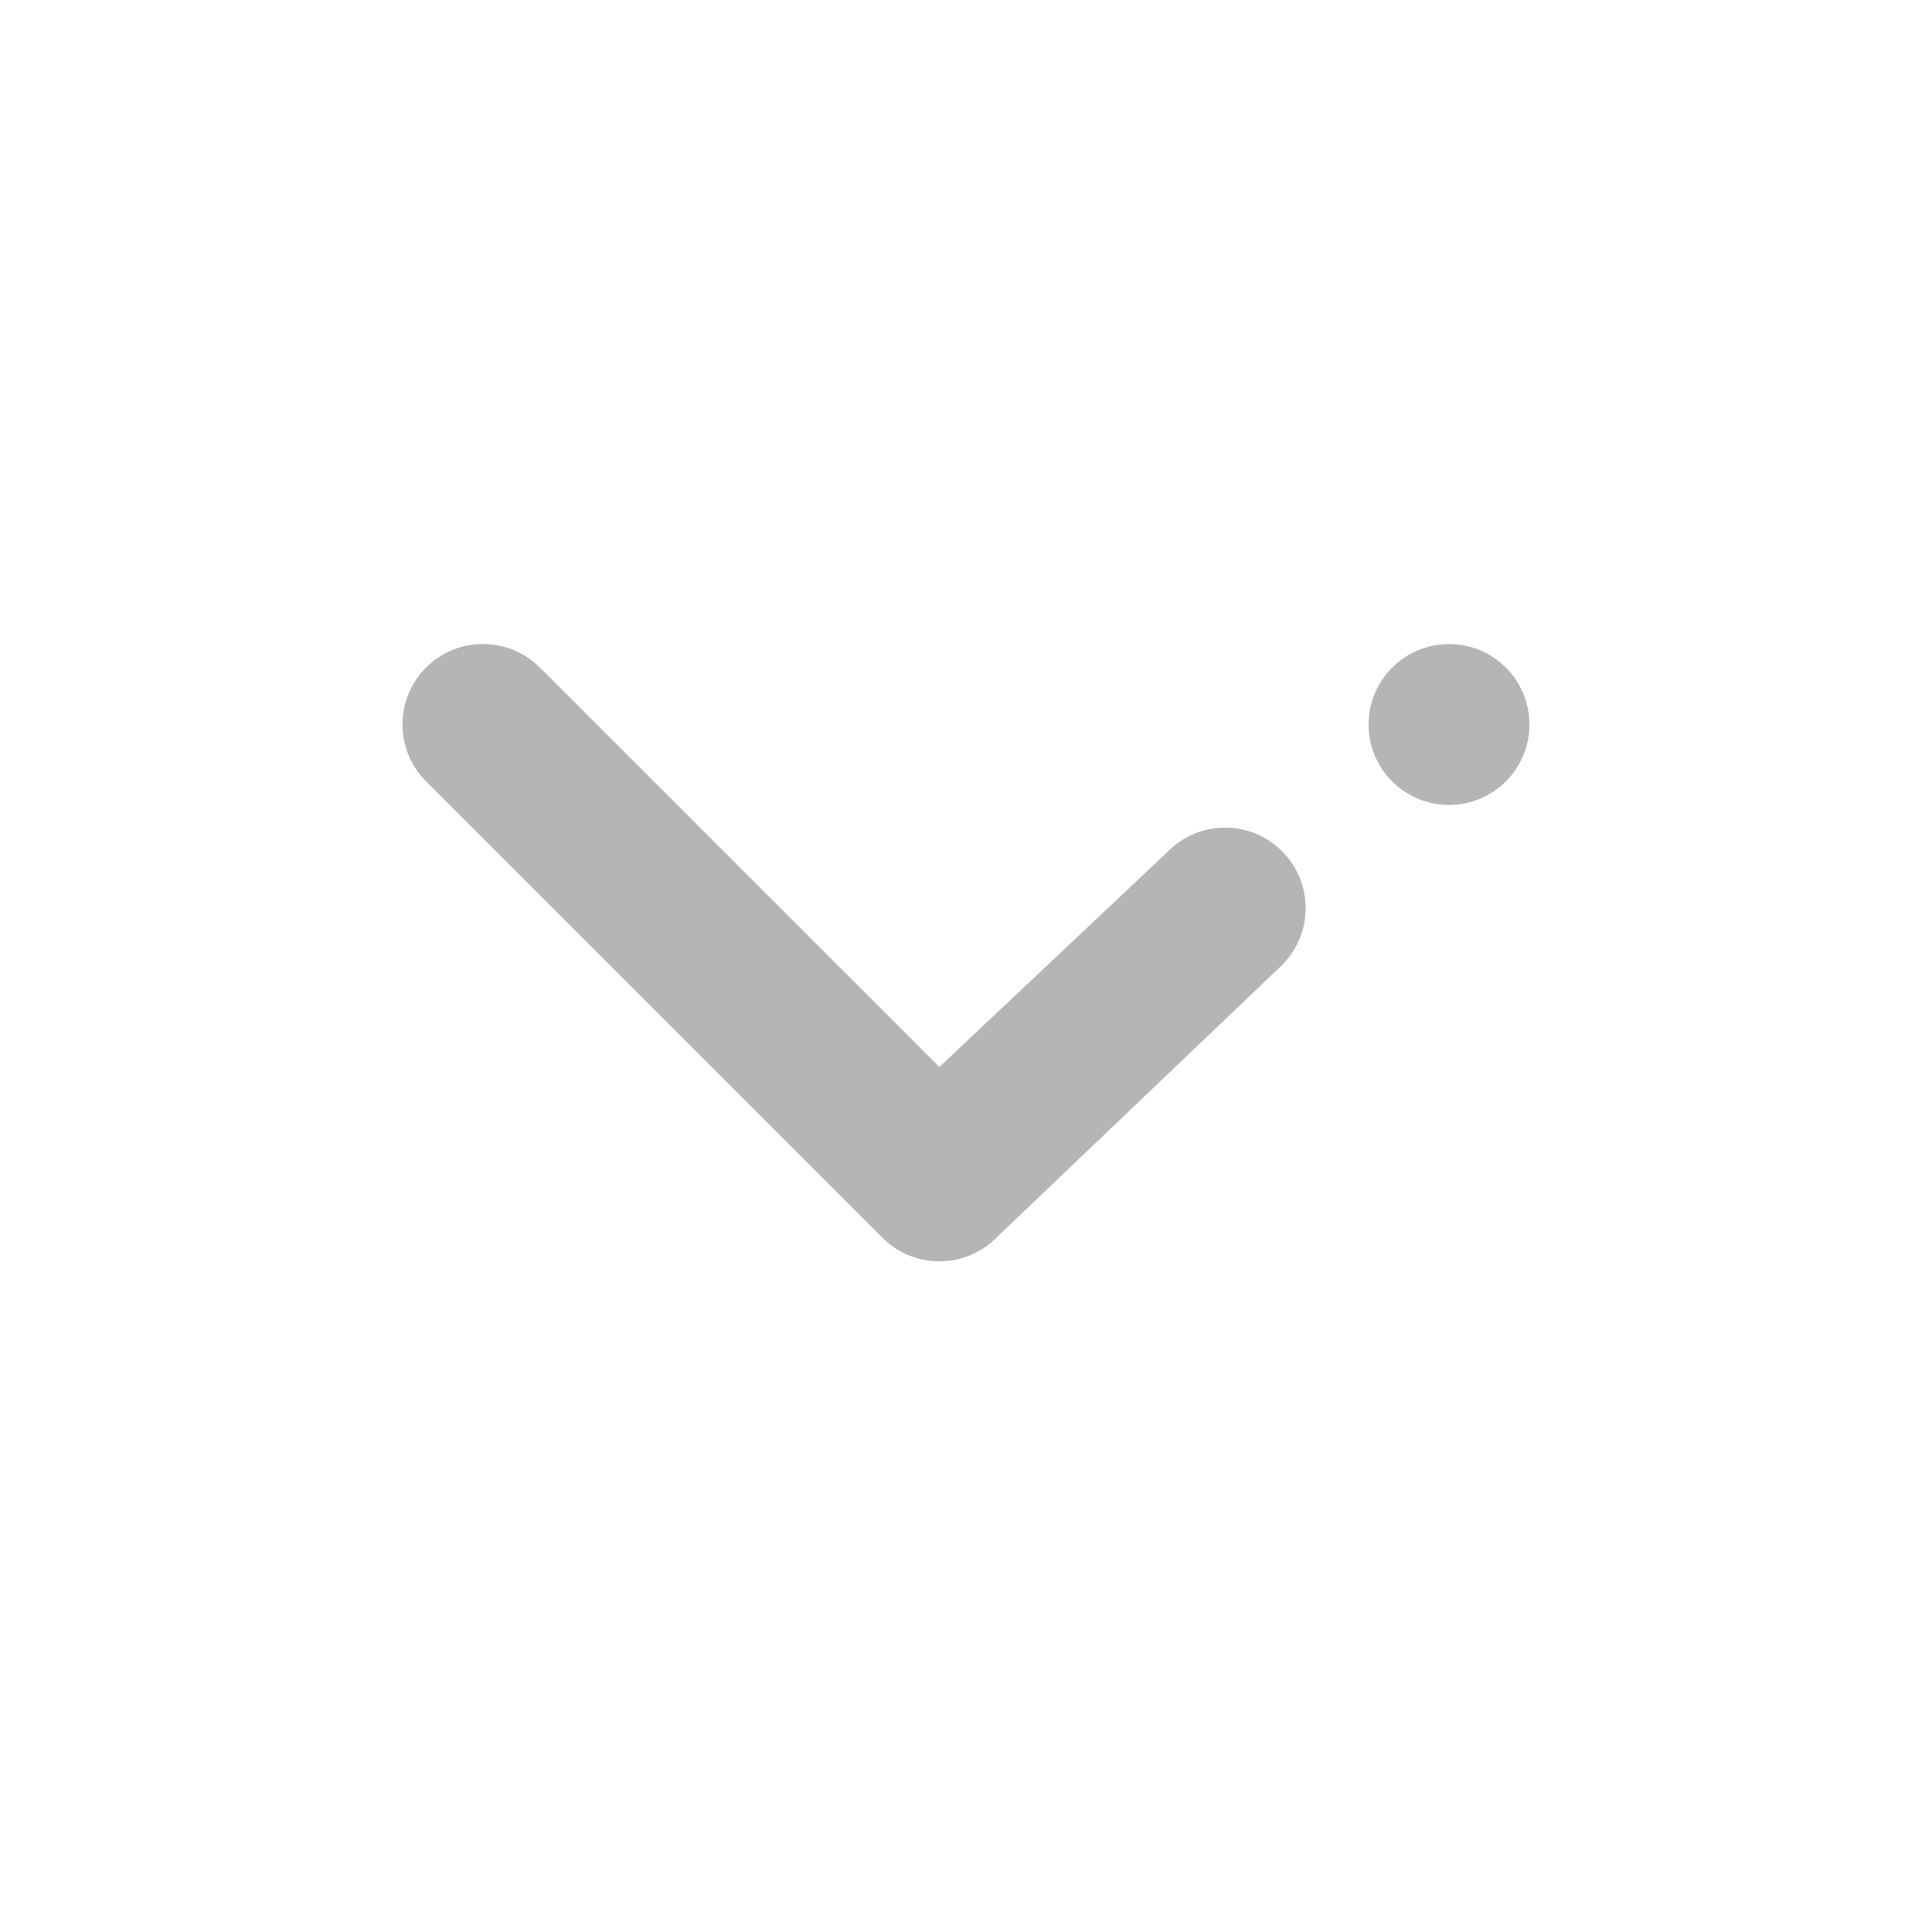<svg width="24" height="24" viewBox="0 0 24 24" fill="none" xmlns="http://www.w3.org/2000/svg">
<circle cx="18" cy="9" r="0.5" fill="#B5B5B5" stroke="#B5B5B5"/>
<path d="M11.669 13.255L14.5 10.586C14.592 10.491 14.703 10.414 14.825 10.362C14.947 10.309 15.078 10.282 15.211 10.281C15.343 10.28 15.475 10.305 15.598 10.355C15.721 10.405 15.832 10.48 15.926 10.574C16.02 10.668 16.095 10.779 16.145 10.902C16.195 11.025 16.22 11.157 16.219 11.289C16.218 11.422 16.191 11.553 16.138 11.675C16.086 11.797 16.009 11.908 15.914 12L12.376 15.376C12.189 15.564 11.934 15.669 11.669 15.669C11.404 15.669 11.15 15.564 10.962 15.376L5.305 9.719C5.21 9.627 5.134 9.517 5.081 9.395C5.029 9.273 5.001 9.141 5 9.009C4.999 8.876 5.024 8.744 5.074 8.621C5.125 8.498 5.199 8.387 5.293 8.293C5.387 8.199 5.498 8.125 5.621 8.074C5.744 8.024 5.876 7.999 6.009 8C6.141 8.001 6.273 8.029 6.395 8.081C6.517 8.134 6.627 8.21 6.719 8.305L11.669 13.255Z" fill="#B5B5B5"/>
</svg>
